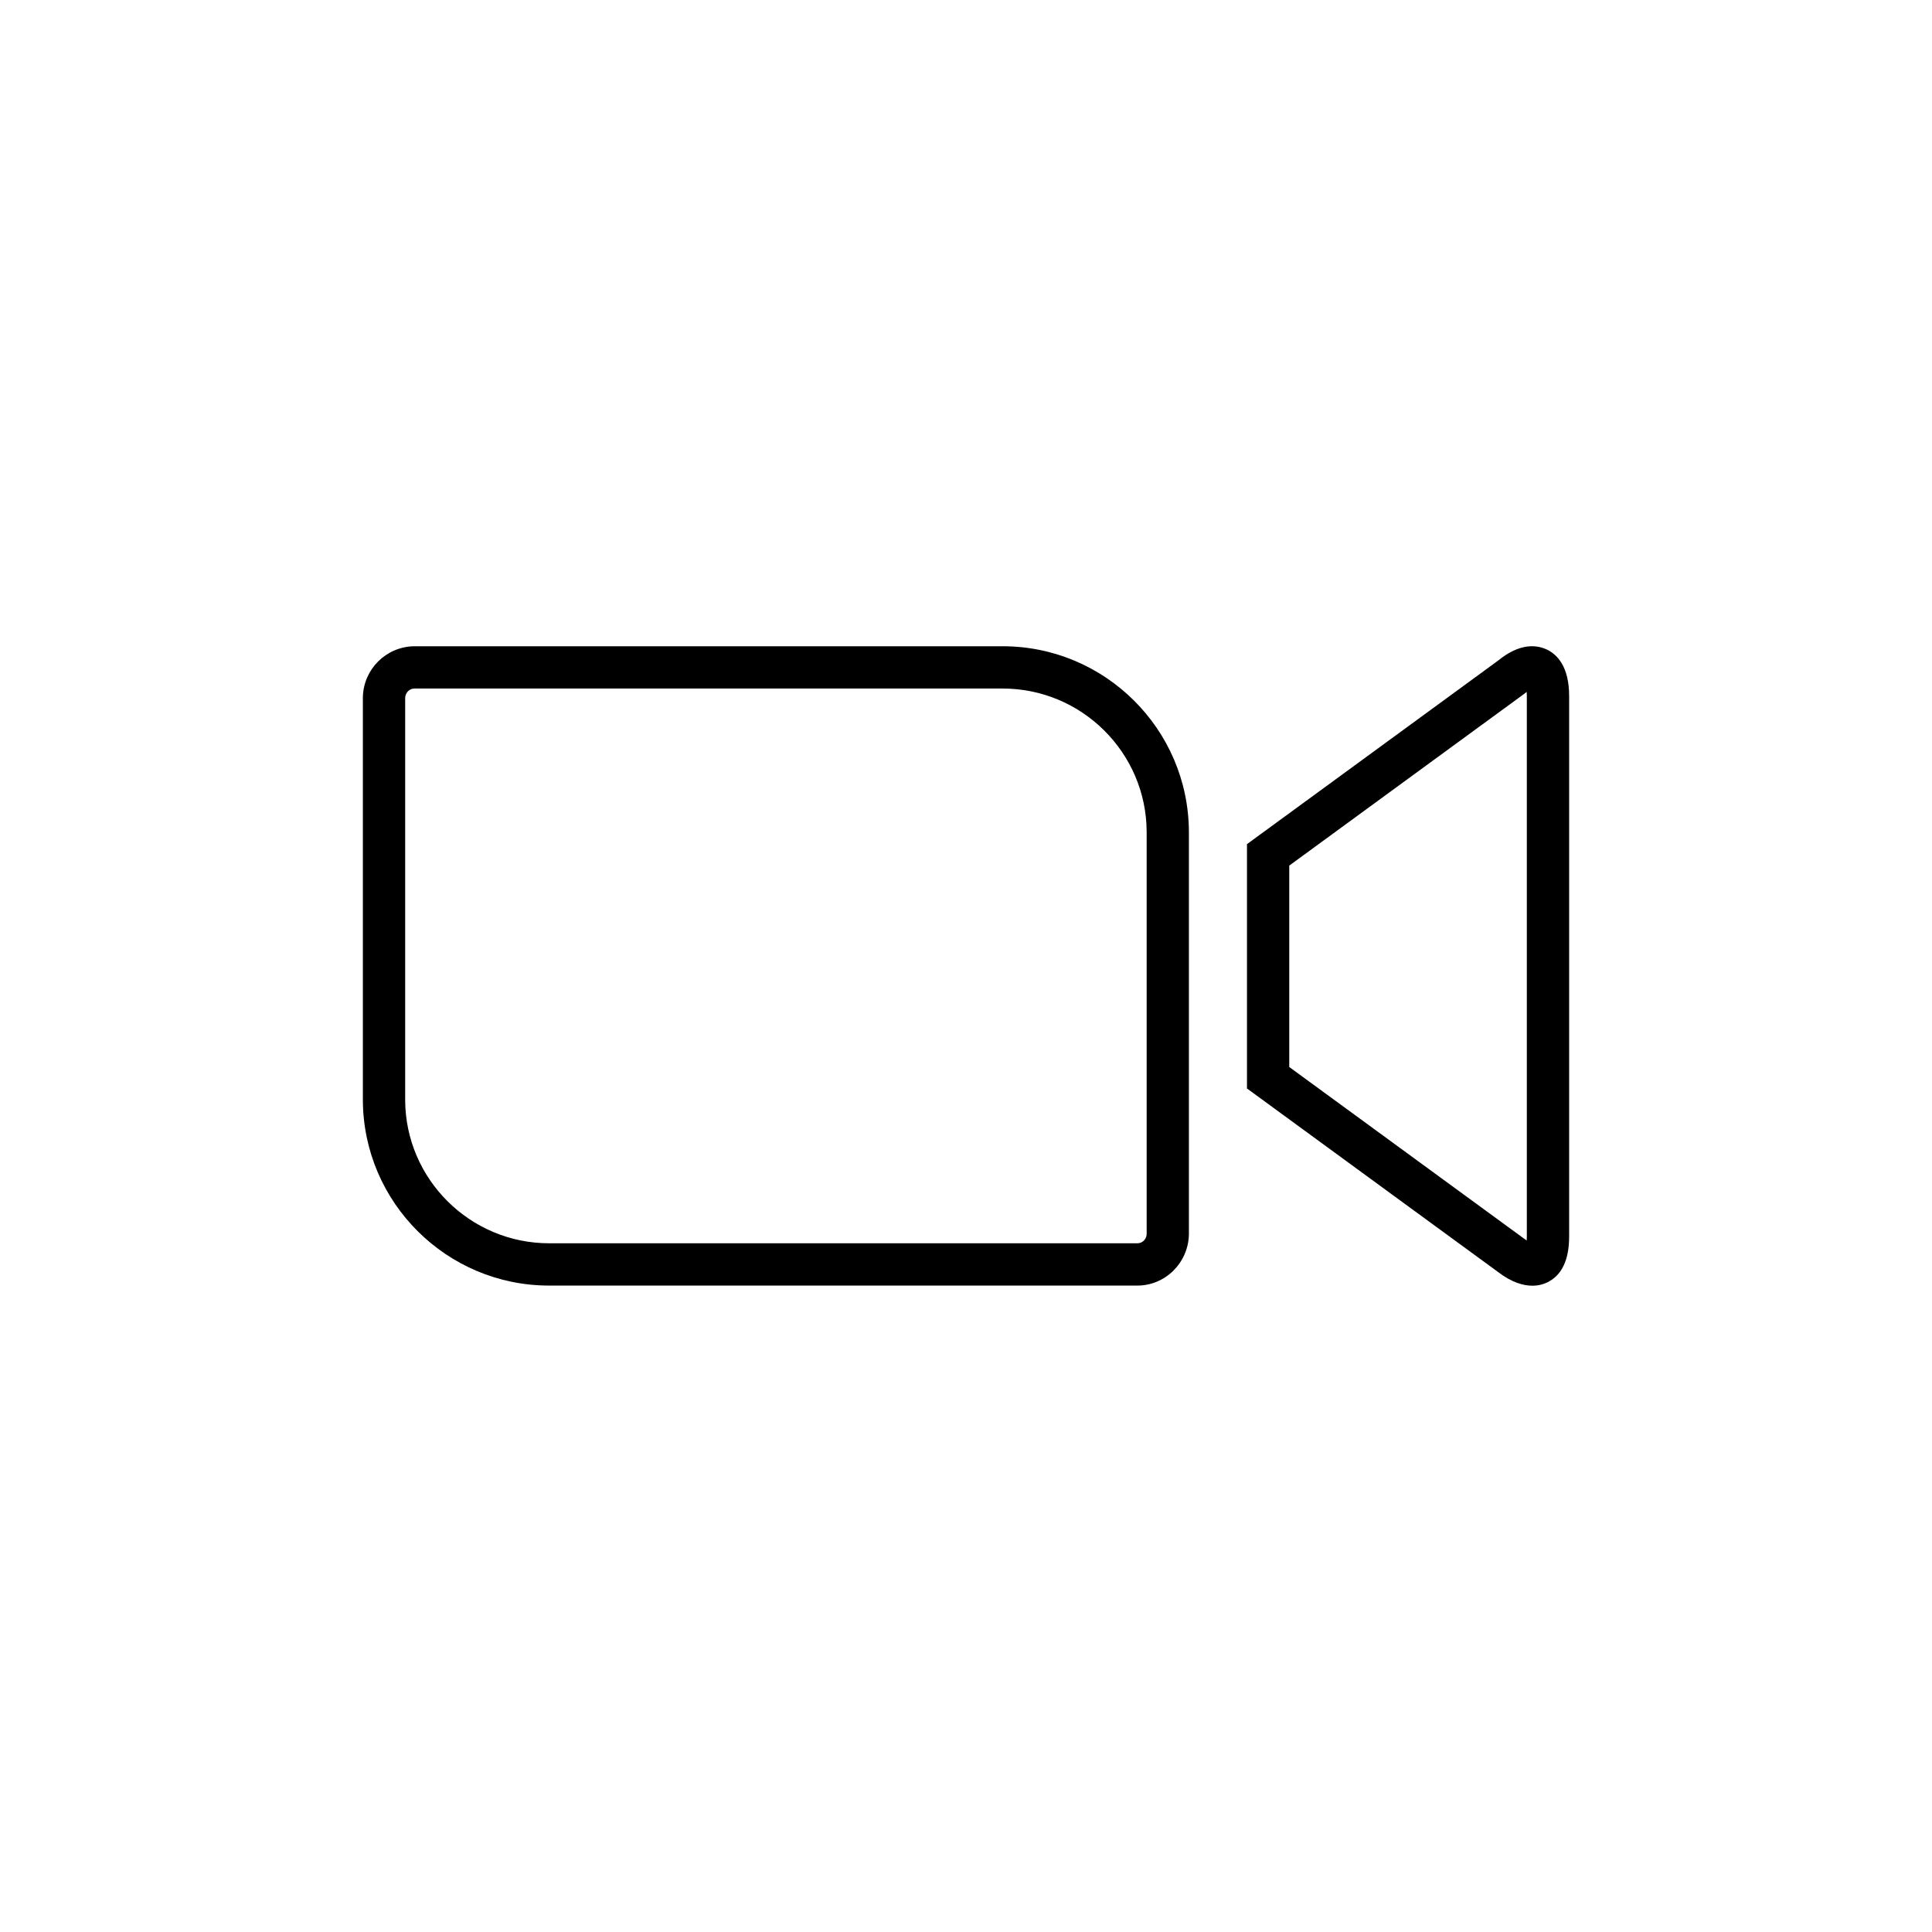 <svg xmlns="http://www.w3.org/2000/svg" xmlns:xlink="http://www.w3.org/1999/xlink"
     version="1.1"
     width="256"
     height="256"
     viewBox="0 0 256 256"
     xml:space="preserve">

<g transform="translate(128 128) scale(0.72 0.72)" style="">
	<g style="stroke: none; stroke-width: 0; stroke-dasharray: none; stroke-linecap: butt; stroke-linejoin: miter; stroke-miterlimit: 10; fill: none; fill-rule: nonzero; opacity: 1;"
       transform="translate(-175.05 -175.05) scale(3.89 3.89)" >
	<path d="M 71.794 60.125 c -0.425 0 -0.979 -0.151 -1.639 -0.66 l -11.862 -8.671 V 39.235 l 11.884 -8.686 c 1.024 -0.838 1.822 -0.747 2.303 -0.52 c 0.48 0.229 1.054 0.796 1.054 2.201 v 25.568 c 0 1.103 -0.345 1.831 -1.023 2.165 C 72.346 60.045 72.104 60.125 71.794 60.125 z M 60.293 49.778 l 11.063 8.087 c 0.063 0.049 0.12 0.089 0.171 0.122 c 0.004 -0.055 0.006 -0.117 0.006 -0.188 V 32.23 c 0 -0.075 -0.002 -0.141 -0.007 -0.197 c -0.038 0.028 -0.081 0.061 -0.128 0.099 L 60.293 40.25 V 49.778 z" style="stroke: none; stroke-width: 1; stroke-dasharray: none; stroke-linecap: butt; stroke-linejoin: miter; stroke-miterlimit: 10; fill: rgb(0,0,0); fill-rule: nonzero; opacity: 1;" transform=" matrix(1 0 0 1 0 0) " stroke-linecap="round" />
	<path d="M 25.275 60.119 c -4.838 0 -8.788 -3.925 -8.809 -8.769 l 0 -19.069 c 0.03 -1.319 1.088 -2.376 2.408 -2.408 l 27.823 0 c 0.013 0 0.025 0 0.038 0 c 4.839 0 8.789 3.925 8.81 8.769 v 19.064 c -0.031 1.341 -1.123 2.413 -2.433 2.413 H 25.314 C 25.301 60.119 25.288 60.119 25.275 60.119 z M 18.467 32.319 v 19.027 c 0.016 3.738 3.07 6.772 6.813 6.772 c 0.01 0 0.02 0 0.03 0 h 27.804 c 0.233 0 0.427 -0.196 0.433 -0.437 V 38.646 c -0.016 -3.739 -3.07 -6.773 -6.813 -6.773 c -0.01 0 -0.02 0 -0.03 0 H 18.899 C 18.667 31.879 18.477 32.066 18.467 32.319 z" style="stroke: none; stroke-width: 1; stroke-dasharray: none; stroke-linecap: butt; stroke-linejoin: miter; stroke-miterlimit: 10; fill: rgb(0,0,0); fill-rule: nonzero; opacity: 1;" transform=" matrix(1 0 0 1 0 0) " stroke-linecap="round" />
</g>
</g>
</svg>
